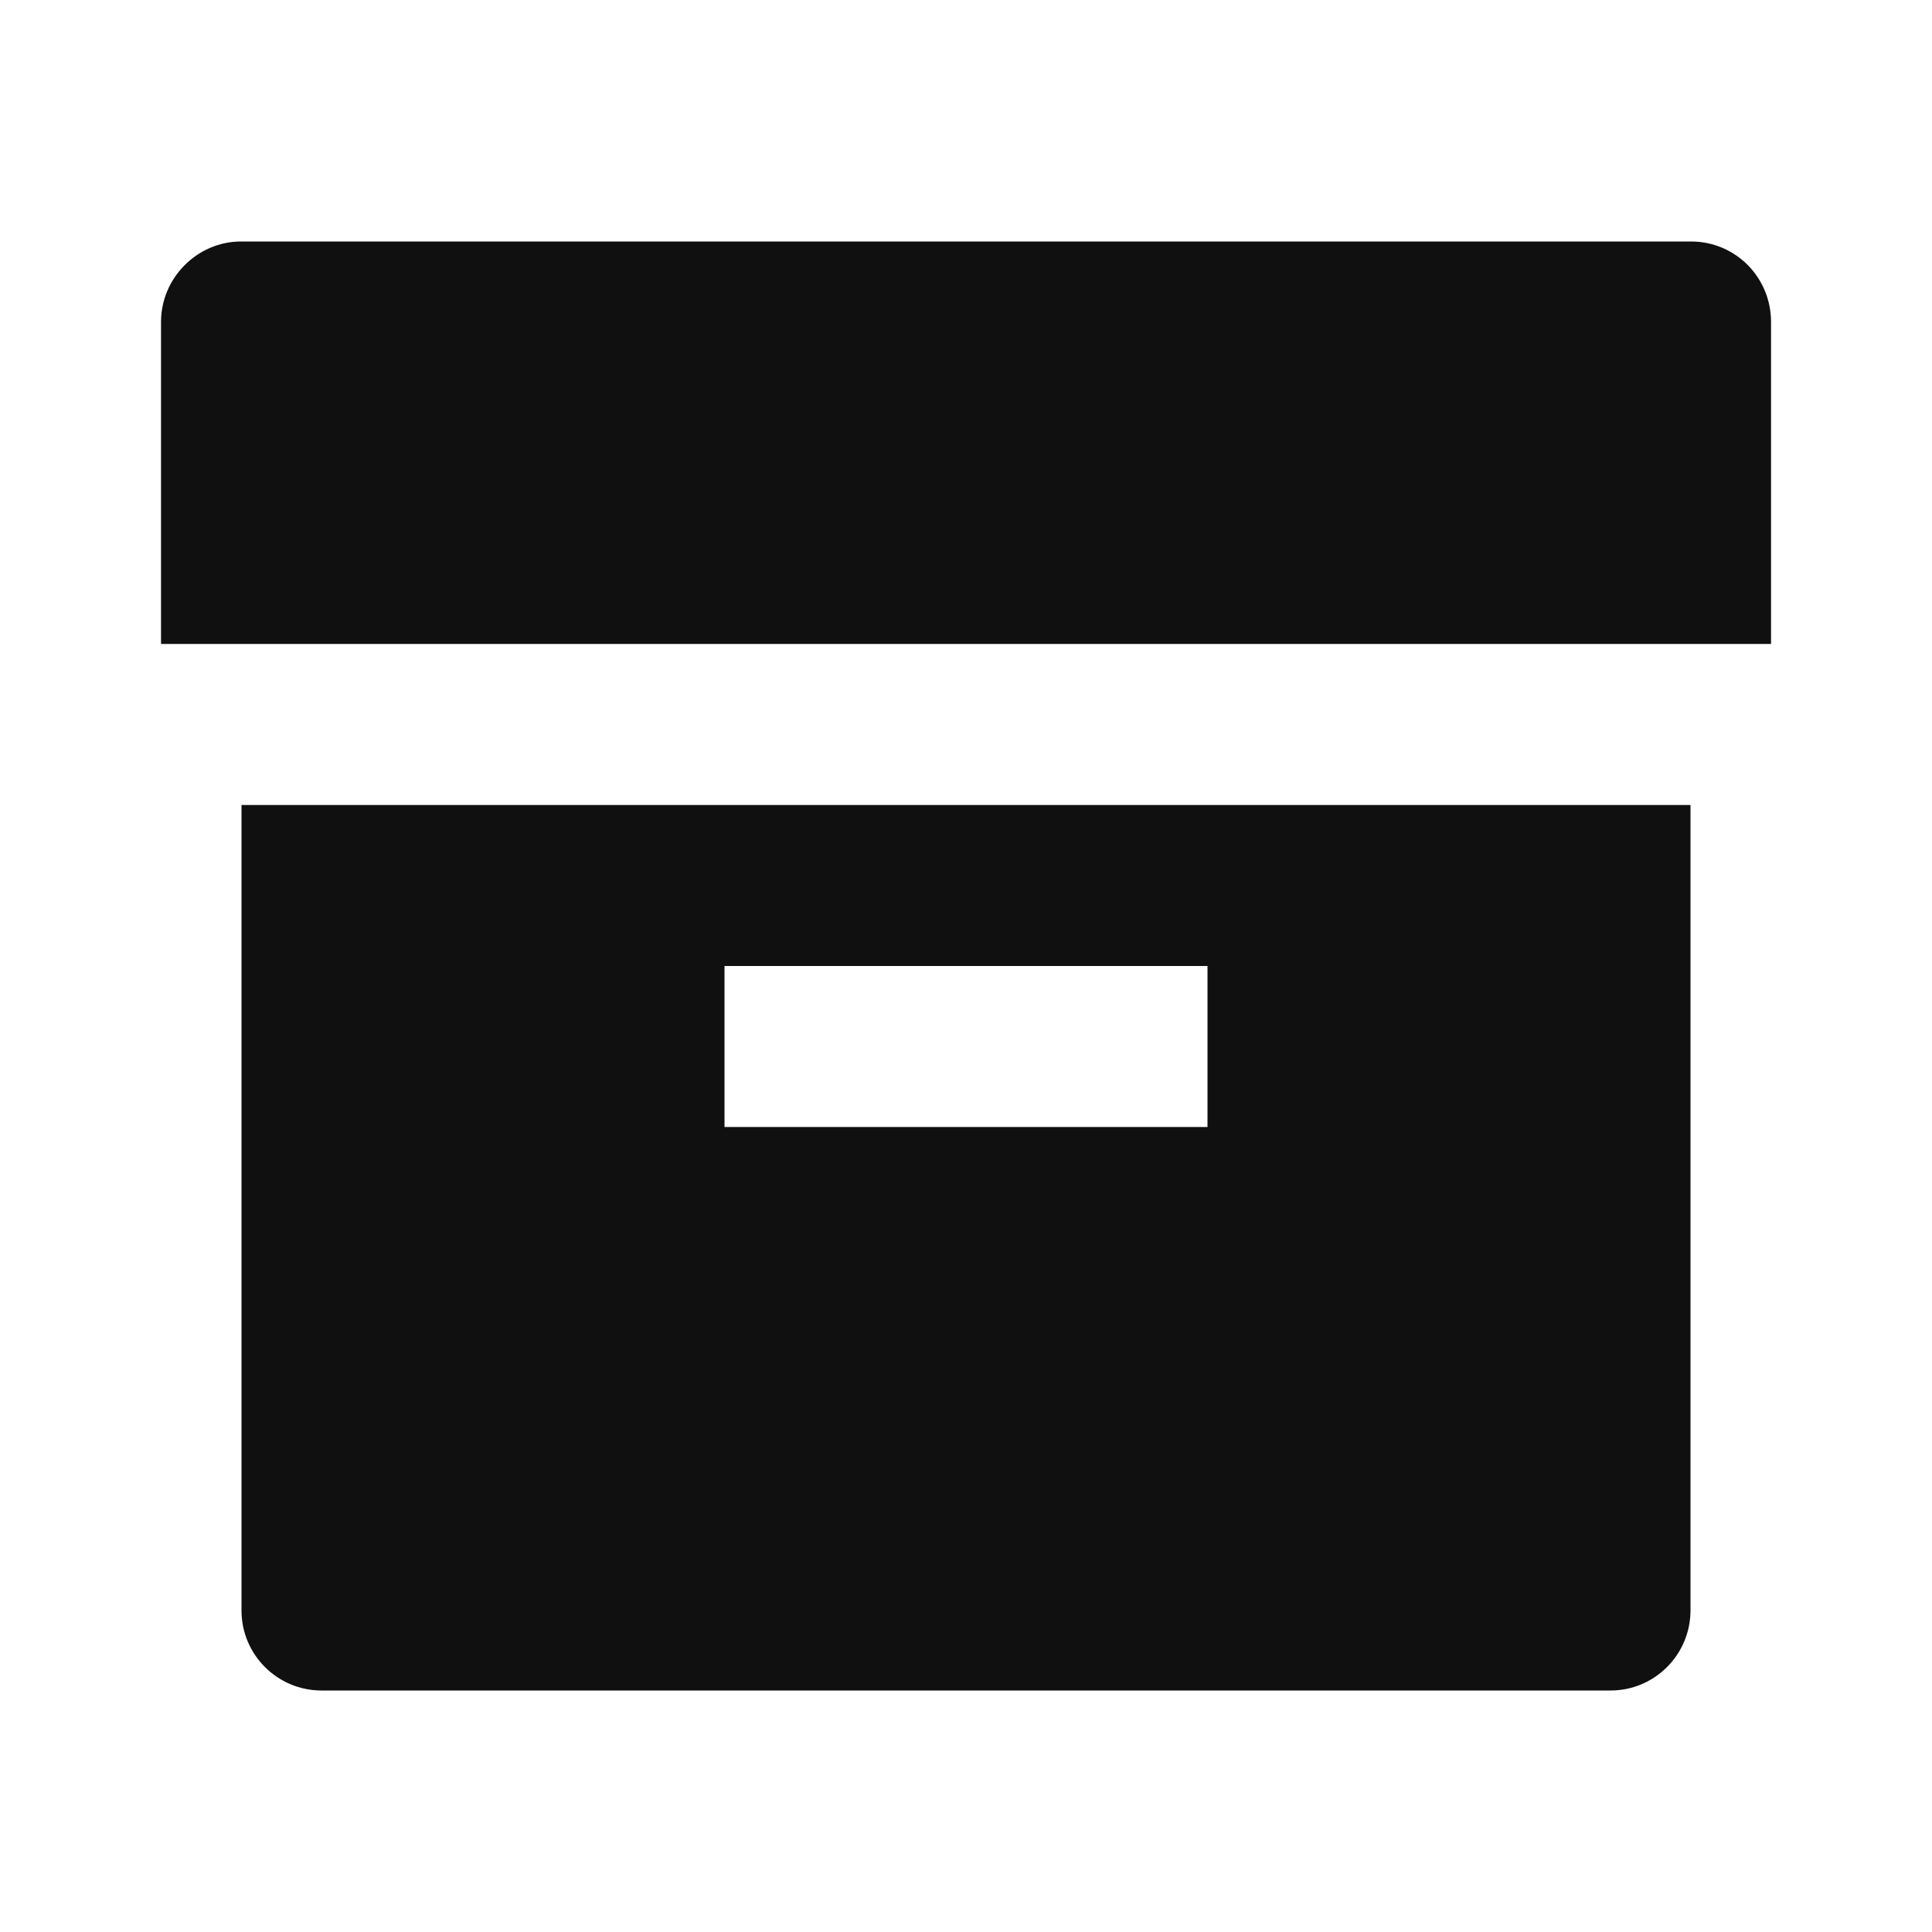 <svg xmlns="http://www.w3.org/2000/svg" viewBox="0 0 32 32" width="24" height="24" style="border-color: rgba(187,187,187,1);border-width: 0px;border-style: solid" filter="none">
    
    <g>
    <path d="M4 13.333h24v13.339c0 0.733-0.593 1.328-1.324 1.328h-21.352c-0.731-0.001-1.324-0.594-1.324-1.325 0-0.001 0-0.002 0-0.003v0-13.339zM12 16v2.667h8v-2.667h-8zM2.667 5.333c0-0.736 0.607-1.333 1.323-1.333h24.021c0.731 0 1.323 0.592 1.323 1.333v5.333h-26.667v-5.333z" fill="rgba(16.065,16.065,16.065,1)"></path>
    </g>
  </svg>